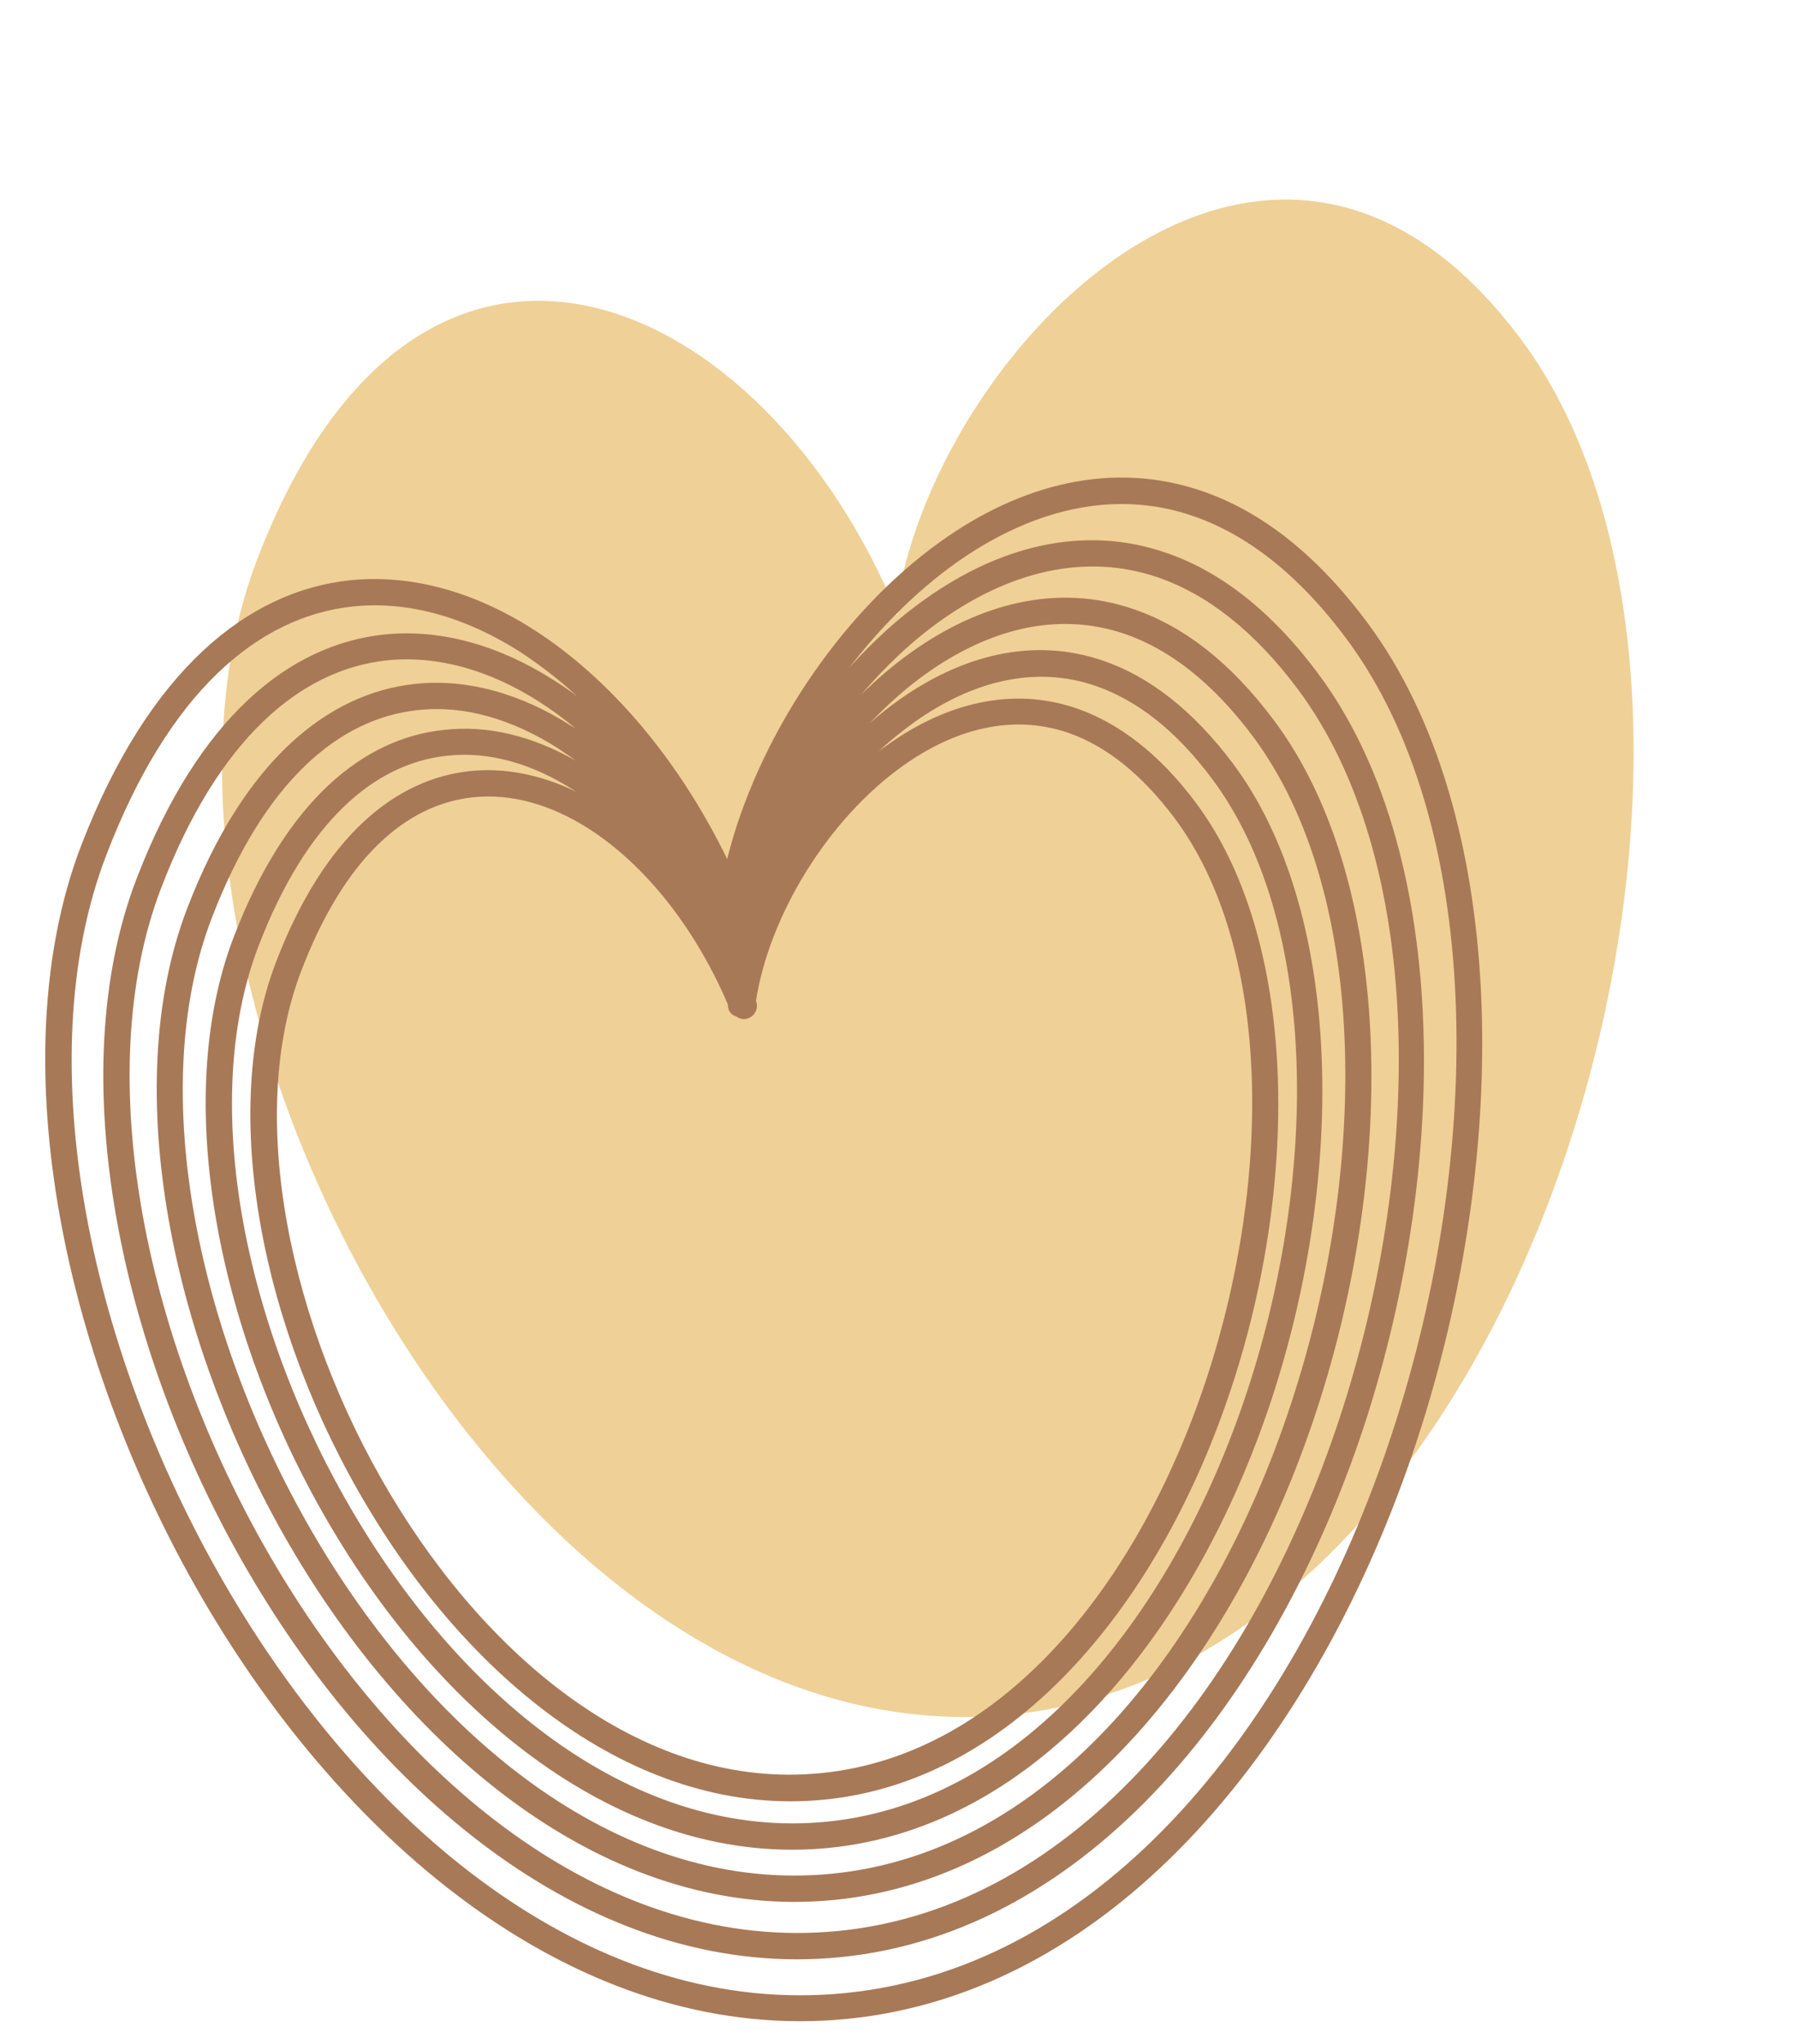 <svg xmlns="http://www.w3.org/2000/svg" xmlns:xlink="http://www.w3.org/1999/xlink" height="546.4" preserveAspectRatio="xMidYMid meet" version="1.0" viewBox="23.8 -47.1 480.4 546.4" width="480.4" zoomAndPan="magnify"><g clip-rule="evenodd" fill-rule="evenodd"><g id="change1_1"><path d="M263.2,116.9c9.3-69.9,99.7-164,167.3-73.2 c73.7,99.1,5.4,353.4-136.6,367.5C158.8,424.6,49.8,213.8,92.6,102.3C136-11,228.4,30.5,263.8,117.3" fill="#EFD096"/></g><g id="change2_1"><path d="M218.4,221.4c-8.8-20.6-22.2-37.4-37.2-47 c-10-6.4-20.6-9.5-31-8.4c-17.7,1.9-34.3,16-45.9,46.5c-14.8,38.7-3.1,94.6,23.8,139.7c26.8,44.9,68.7,79.3,115.3,74.6 c49.1-4.9,85.2-51.6,102.9-105.3c17.8-54,17.2-115.4-8.4-149.8c-9.1-12.2-18.7-19.5-28.4-22.9c-15.4-5.3-30.8-0.8-44.2,8.7 c-20.3,14.4-35.9,40.3-39.4,62.9l0,0c0.7,1.8-0.1,3.8-1.9,4.6c-1.1,0.5-2.4,0.3-3.3-0.4C219.2,224.2,218.3,222.9,218.4,221.4z M177.8,164.5l-0.6-0.4c-10.9-7-22.6-10.5-34-9.2c-19.3,2.1-37.5,17.5-50.3,50.9c-16.2,42.3-3.4,103.3,26,152.5 c29.2,49,75,86.5,125.9,81.5c53.6-5.3,93-56.3,112.4-115c19.4-58.9,18.7-125.9-9.2-163.5c-9.9-13.4-20.5-21.3-31.1-25 c-16.8-5.9-33.8-0.9-48.5,9.5c-3.3,2.4-6.6,5-9.7,7.9c0.8-0.6,1.6-1.2,2.5-1.8c15.3-10.9,33.1-15.7,50.6-9.6 c10.8,3.8,21.7,11.7,31.8,25.3c26.7,35.9,28,99.9,9.4,156.2c-18.6,56.5-57.2,105-108.8,110.1c-49.1,4.9-93.7-30.7-122-78 C93.9,308.8,82.1,250.4,97.6,210c13-33.9,32.1-48.9,51.8-51C158.8,158,168.5,160,177.8,164.5z M177.7,156.2 c-1.6-1.2-3.3-2.3-4.9-3.4c-12-7.6-24.8-11.5-37.3-10.1c-21.1,2.2-41.1,19.1-55.1,55.6c-17.7,46.1-3.7,112.7,28.3,166.5 c31.9,53.5,81.9,94.4,137.5,88.9c58.6-5.8,101.6-61.4,122.7-125.5c21.2-64.3,20.4-137.4-10.1-178.4c-10.9-14.6-22.4-23.3-34.1-27.4 c-18.5-6.4-37-1-53.1,10.4c-5.4,3.8-10.5,8.4-15.3,13.4c2.5-2.2,5.1-4.3,7.8-6.2c16.6-11.8,35.8-17.1,54.9-10.4 c11.8,4.1,23.5,12.8,34.5,27.5c29,39,30.4,108.6,10.2,169.9c-20.3,61.5-62.2,114.2-118.3,119.8c-53.4,5.3-101.9-33.4-132.6-84.9 c-30.6-51.2-43.4-114.7-26.5-158.6c14.1-36.7,34.9-53.1,56.1-55.3C154.2,146.6,166.3,149.7,177.7,156.2z M177.8,147.7 c-3.2-2.7-6.5-5.1-9.8-7.2c-13.1-8.4-27.1-12.5-40.8-11.1c-23.1,2.5-45,20.9-60.3,60.8c-19.3,50.3-4.1,123,30.9,181.7 c34.9,58.4,89.5,103.1,150.1,97.1c63.9-6.3,110.9-67,134-137c23.1-70.2,22.2-150-11-194.7c-11.9-16-24.5-25.5-37.3-30 c-20.2-7-40.6-1.1-58.2,11.4c-7.8,5.5-15,12.4-21.5,20c4.3-4.3,8.9-8.2,13.7-11.6c18-12.8,38.9-18.5,59.5-11.3 c12.8,4.4,25.5,13.8,37.4,29.8c31.6,42.5,33.1,118.2,11.1,184.8c-22,66.9-67.6,124.2-128.7,130.3c-58.1,5.8-110.8-36.4-144.2-92.3 c-33.2-55.7-47.2-124.8-28.9-172.6c15.3-39.9,37.8-57.6,60.9-60.1c14-1.5,28.4,2.6,41.8,11.2C176.9,147.1,177.4,147.4,177.8,147.7z M178.1,139c-4.9-4.5-10.1-8.5-15.3-11.9c-14.3-9.1-29.7-13.7-44.7-12.1c-25.3,2.7-49.2,22.8-65.9,66.5 c-21.1,54.9-4.5,134.2,33.7,198.2c38,63.7,97.7,112.5,163.8,105.9c69.8-6.9,121.1-73.1,146.2-149.5 c25.2-76.6,24.2-163.6-12.1-212.4c-13-17.5-26.8-27.9-40.8-32.8c-22.1-7.7-44.4-1.2-63.7,12.5c-10.5,7.5-20.1,17.1-28.4,27.9 c6.2-6.9,13-13.2,20.3-18.3c19.5-13.9,42.1-20.1,64.5-12.3c13.9,4.8,27.7,15,40.6,32.4c34.4,46.2,35.9,128.6,12.1,201.1 c-24,72.7-73.5,135.2-139.9,141.8c-63.2,6.3-120.5-39.6-156.8-100.4c-36.2-60.6-51.4-135.8-31.4-187.8c16.6-43.3,41-62.6,66.1-65.3 c15.2-1.6,30.8,2.9,45.3,12.1C173.9,136,176,137.4,178.1,139z M218.2,182.5c-13-26.7-31.4-48.3-51.7-61.3 c-15.8-10.1-32.7-14.9-49.2-13.2c-27.2,2.9-53.7,23.9-71.8,70.9c-21.7,56.6-5.1,138.4,34.2,204.3 c39.5,66.2,101.8,116.1,170.6,109.3c72.3-7.2,126.1-75.2,152.2-154.3c26-78.9,24.3-168.5-13.1-218.8c-14-18.9-29-30-44.1-35.2 c-24.3-8.4-48.9-1.7-70,13.4C247.7,117.3,226,151.1,218.2,182.5z" fill="#A87957"/></g></g></svg>